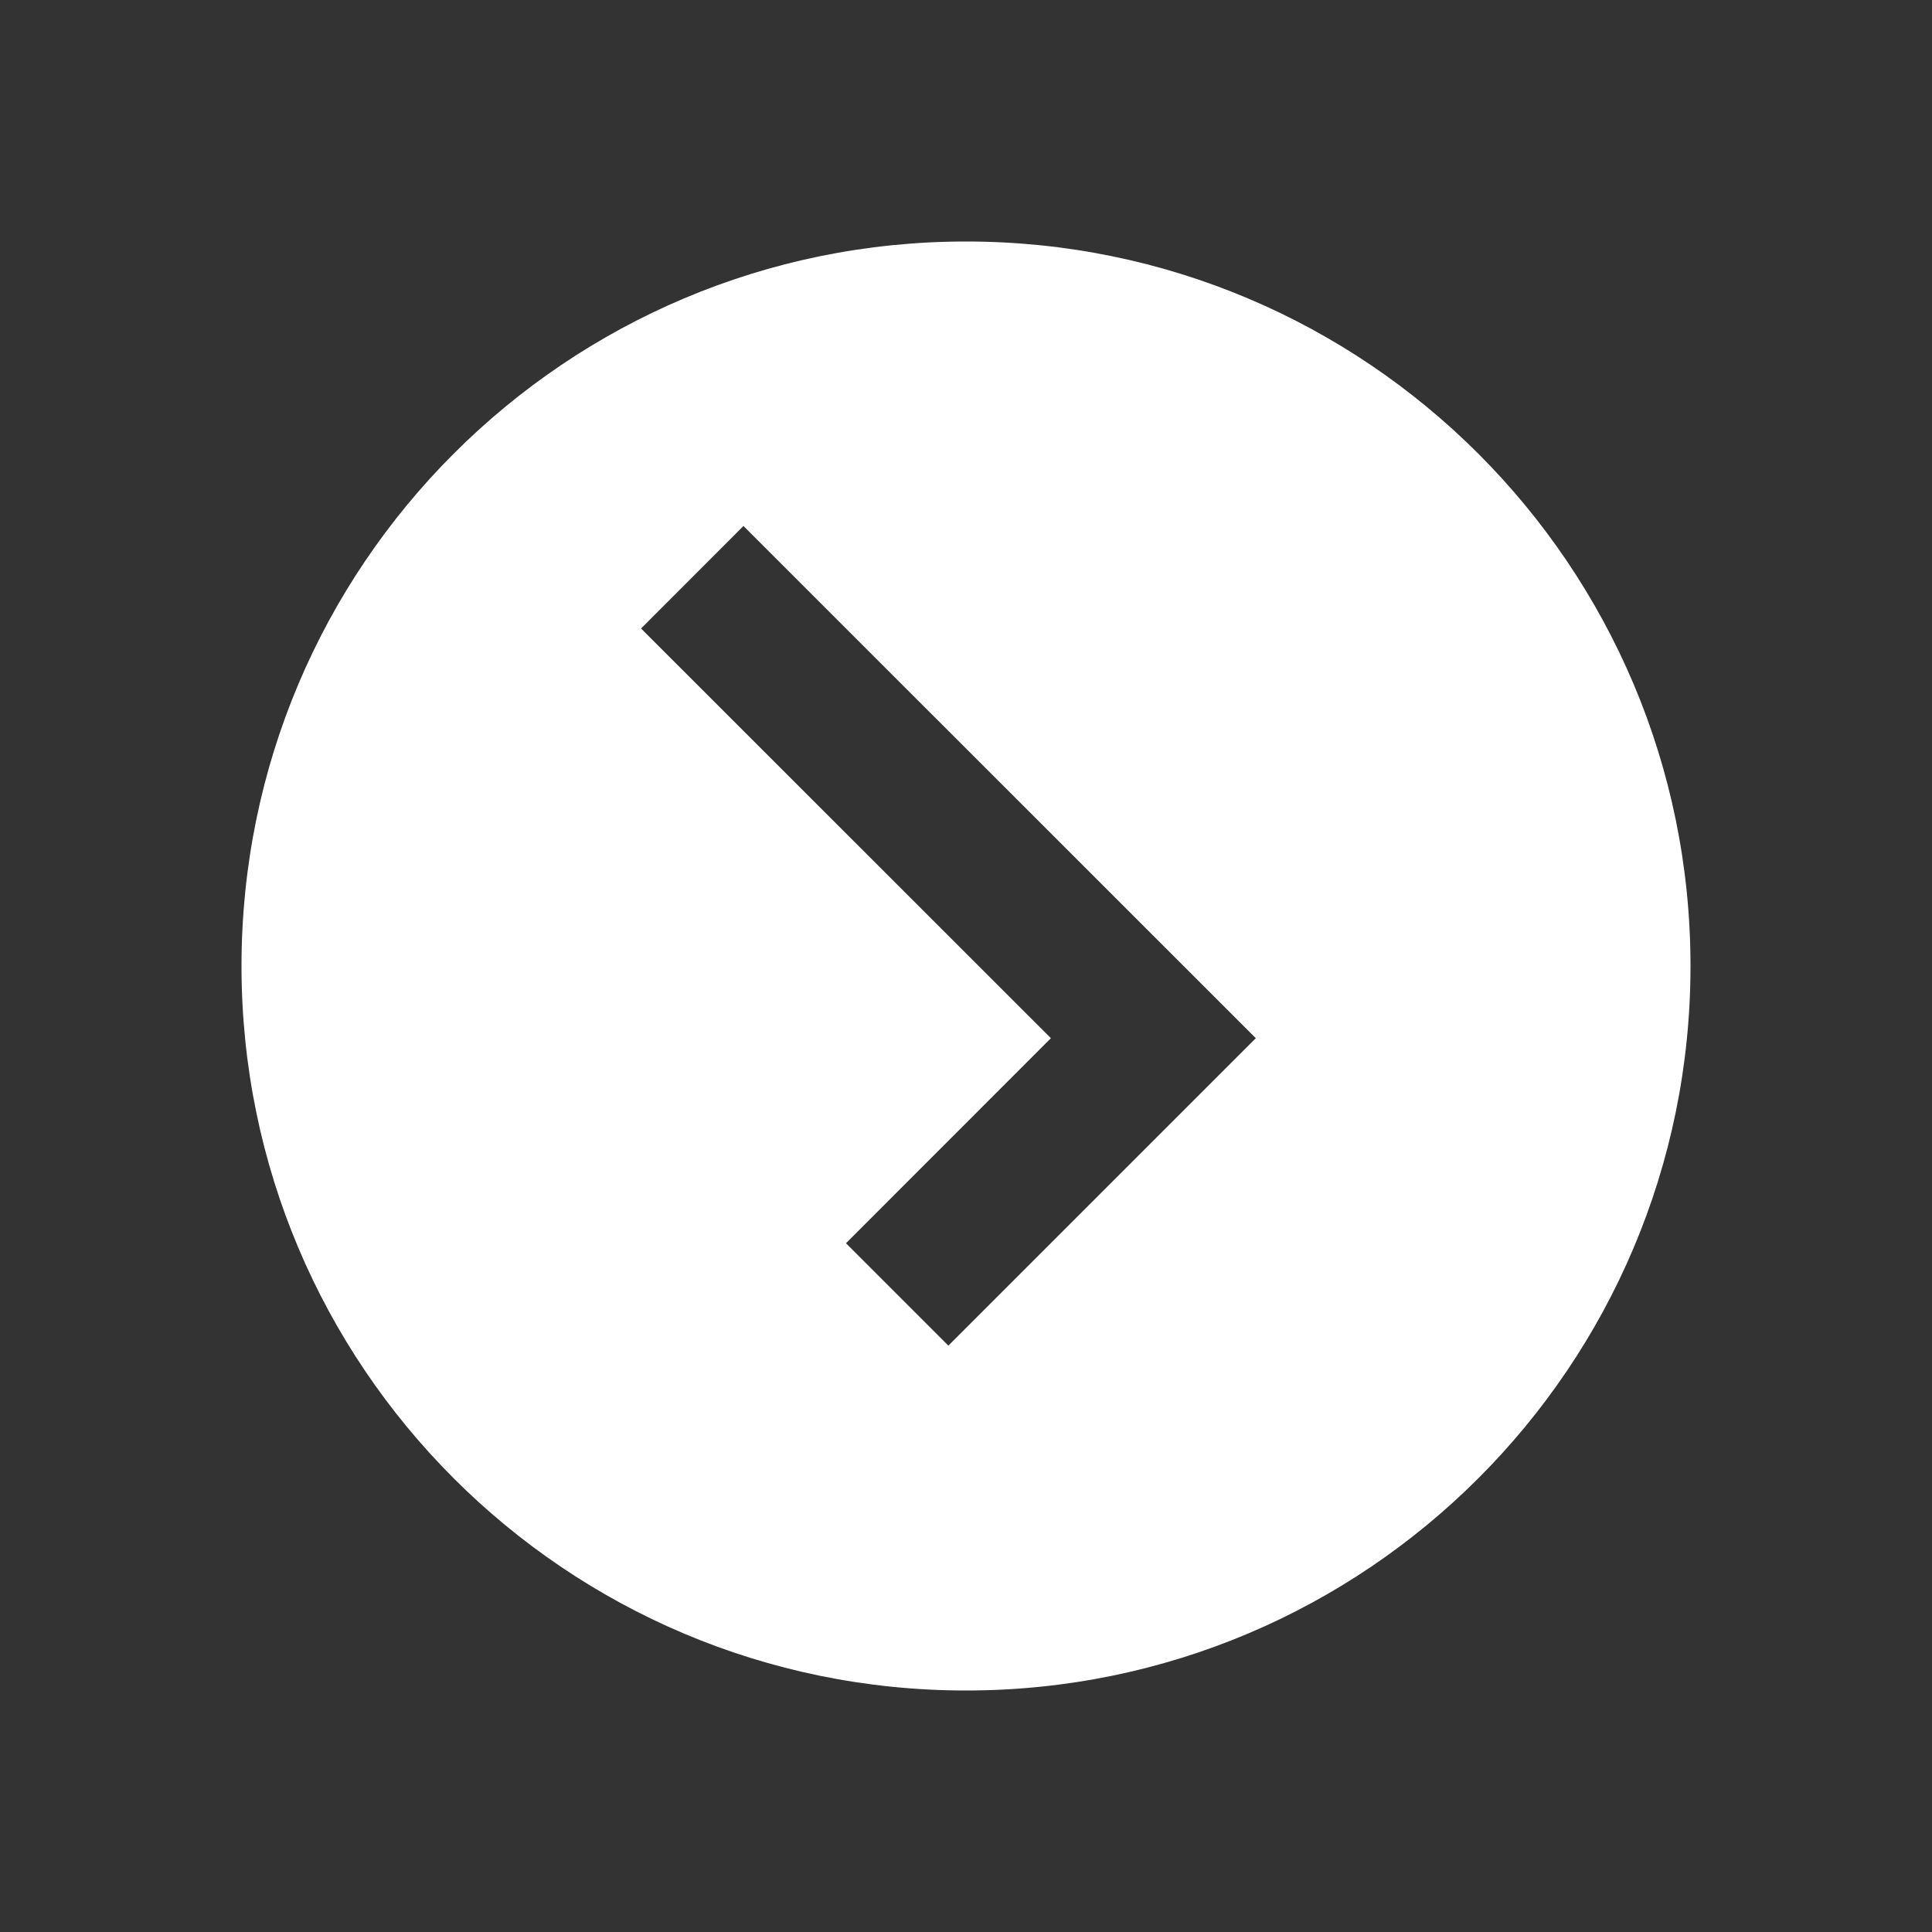 <svg width="16" height="16" viewBox="0 0 16 16" fill="none" xmlns="http://www.w3.org/2000/svg">
<rect x="0" y="0" width="16" height="16" fill="#333333" stroke="none"/>
<path d="M14 8C14 11.314 11.314 14 8 14C4.686 14 2 11.314 2 8C2 4.686 4.686 2 8 2C11.314 2 14 4.686 14 8ZM10.4 8.598L6.157 4.356L5.309 5.205L8.703 8.598L7.006 10.296L7.854 11.144L10.4 8.598Z" fill="white"/>
</svg>
